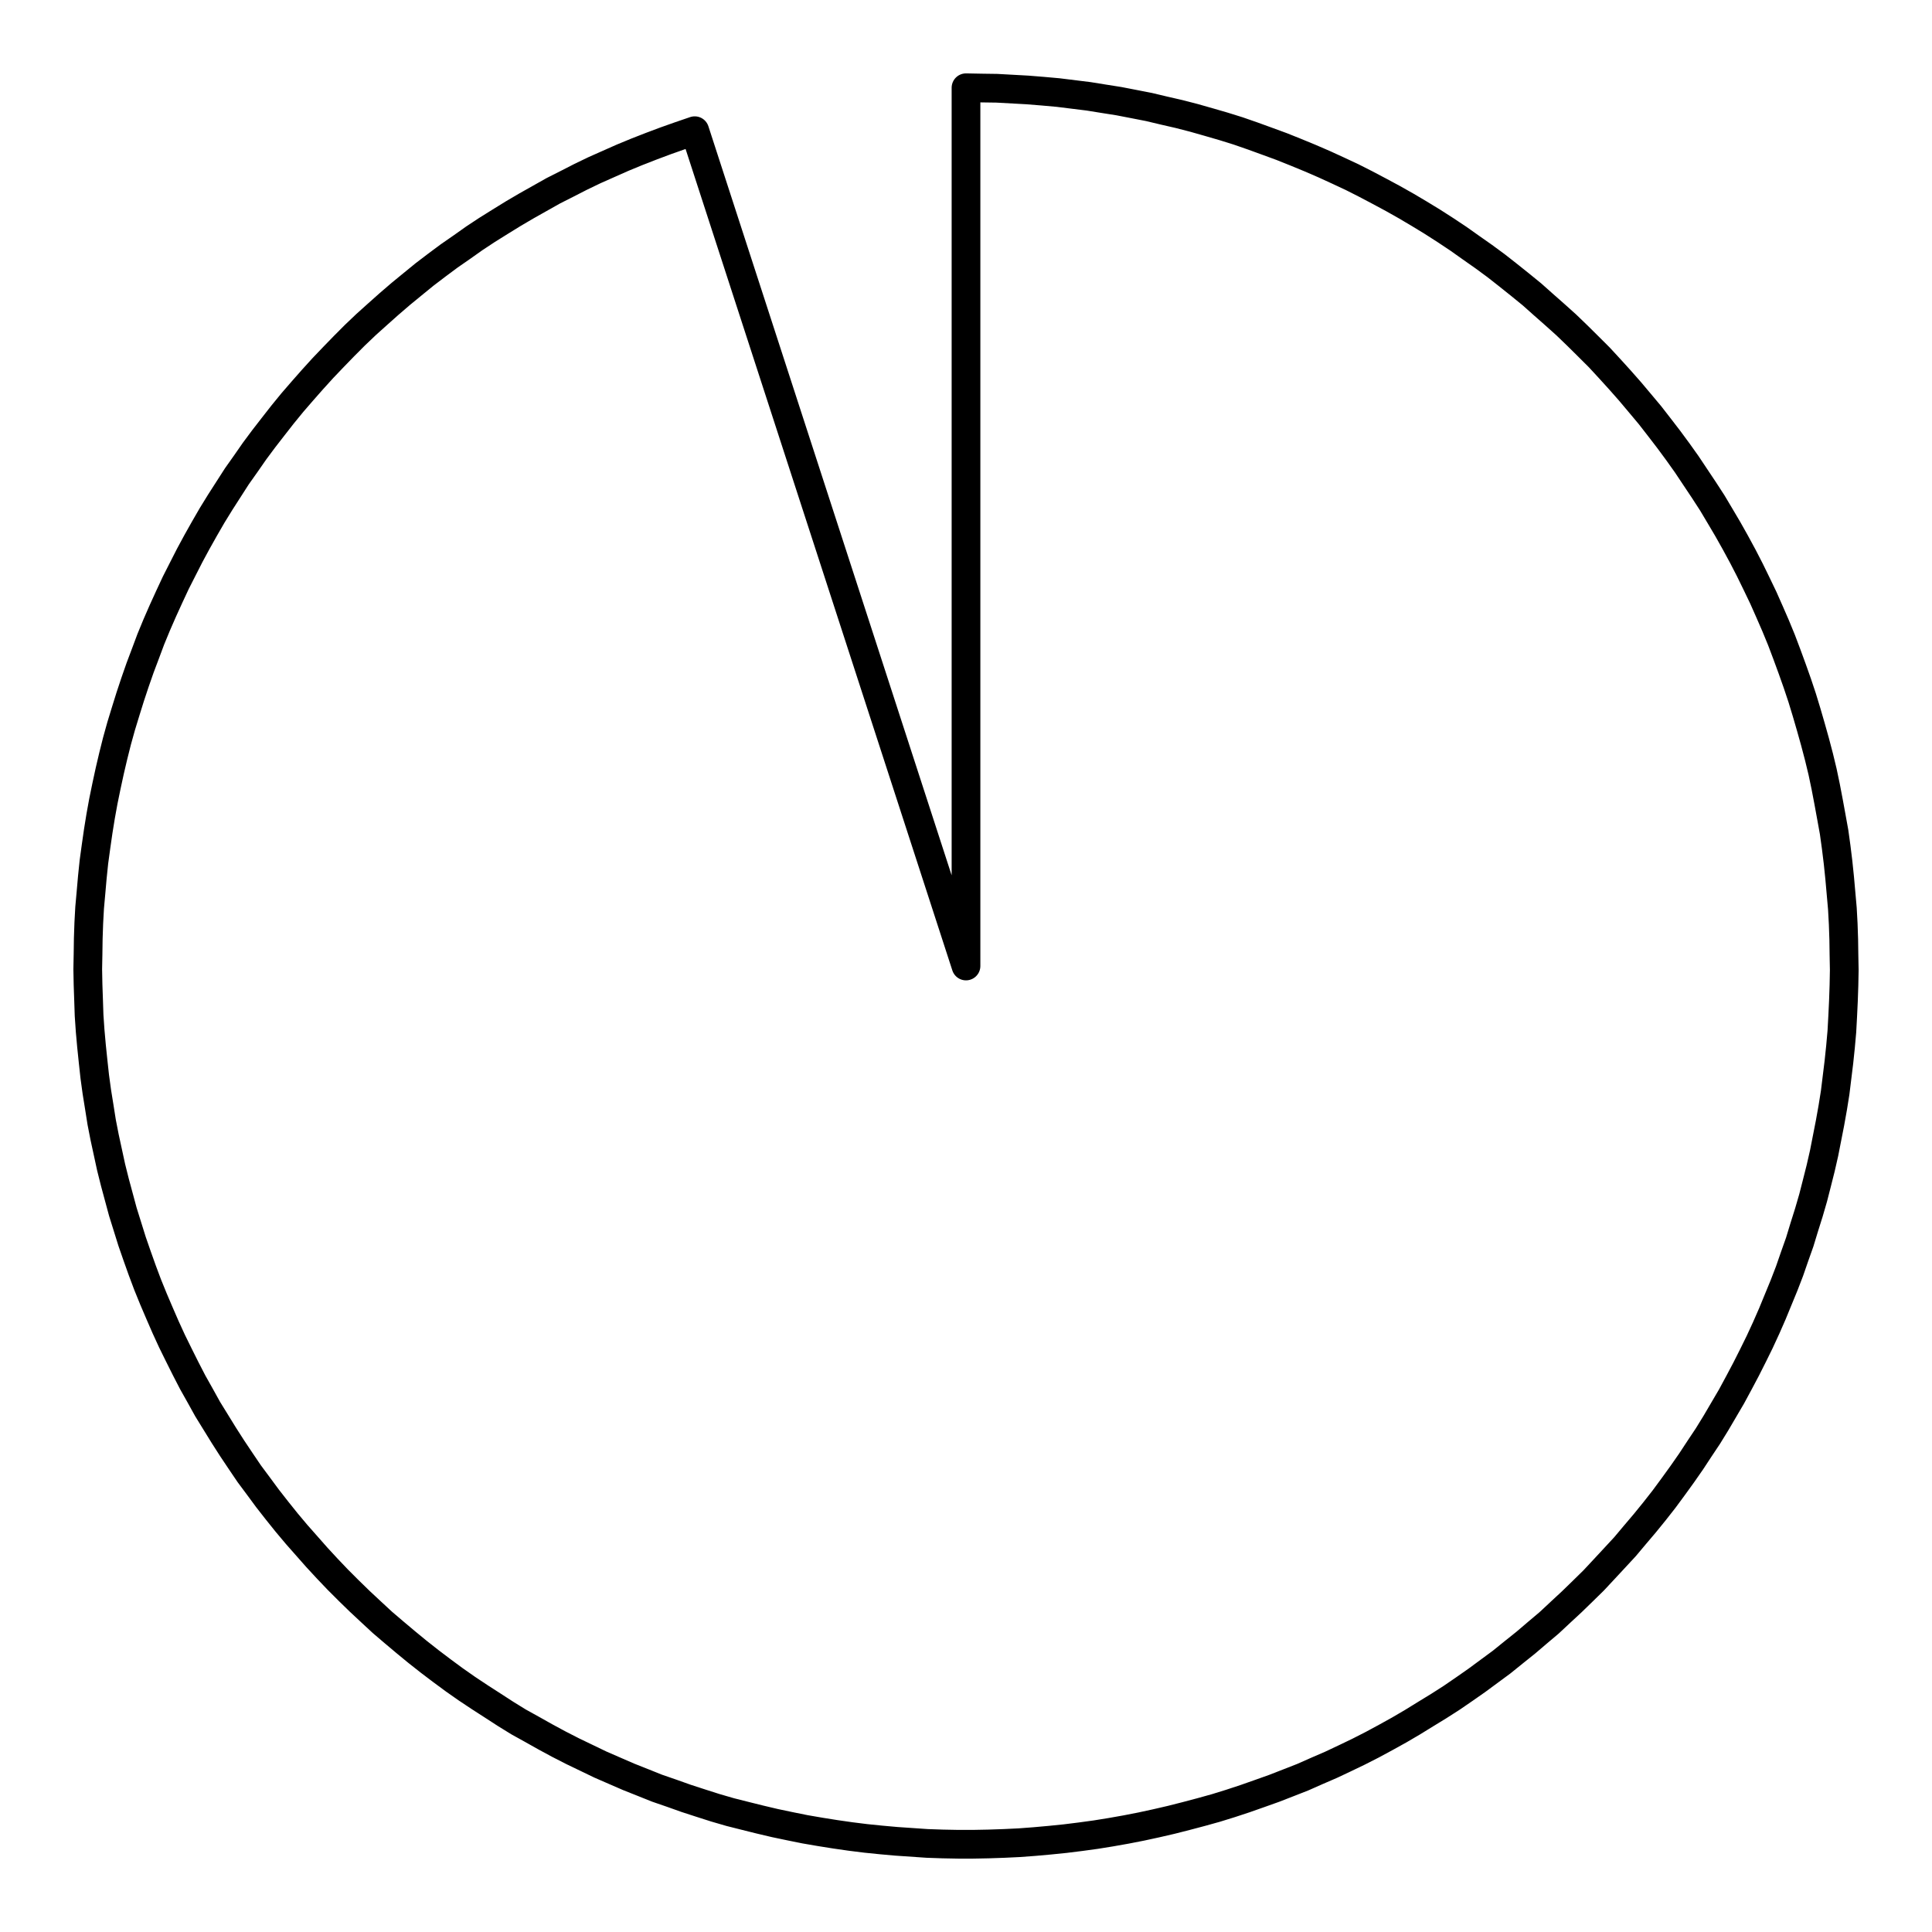 <?xml version="1.0" encoding="UTF-8"?>
<svg xmlns="http://www.w3.org/2000/svg" xmlns:xlink="http://www.w3.org/1999/xlink" width="72pt" height="72pt" viewBox="0 0 72 72" version="1.1">
<g id="surface971">
<path style="fill:none;stroke-width:1.07;stroke-linecap:round;stroke-linejoin:round;stroke:rgb(0%,0%,0%);stroke-opacity:1;stroke-miterlimit:10;" d="M 36 3.27 L 36.57 3.281 L 37.148 3.289 L 38.289 3.352 L 38.859 3.398 L 39.43 3.449 L 40.57 3.59 L 41.129 3.68 L 41.699 3.77 L 42.262 3.879 L 42.82 3.988 L 43.379 4.121 L 43.941 4.25 L 44.488 4.391 L 45.051 4.551 L 45.602 4.711 L 46.141 4.879 L 46.691 5.07 L 47.219 5.262 L 47.762 5.461 L 48.289 5.672 L 48.82 5.891 L 49.352 6.121 L 49.871 6.359 L 50.391 6.602 L 50.898 6.859 L 51.41 7.129 L 51.91 7.398 L 52.41 7.68 L 52.898 7.969 L 53.391 8.27 L 53.871 8.578 L 54.352 8.898 L 54.82 9.23 L 55.289 9.559 L 55.75 9.898 L 56.199 10.25 L 56.648 10.609 L 57.09 10.969 L 57.52 11.352 L 57.949 11.73 L 58.371 12.109 L 58.789 12.512 L 59.191 12.91 L 59.602 13.32 L 59.988 13.738 L 60.371 14.16 L 60.75 14.59 L 61.121 15.031 L 61.488 15.469 L 61.84 15.922 L 62.191 16.379 L 62.531 16.84 L 62.859 17.301 L 63.5 18.262 L 63.809 18.738 L 64.102 19.23 L 64.391 19.719 L 64.672 20.219 L 64.949 20.73 L 65.211 21.238 L 65.461 21.75 L 65.711 22.27 L 65.941 22.789 L 66.172 23.32 L 66.391 23.852 L 66.59 24.379 L 66.789 24.922 L 66.98 25.461 L 67.16 26 L 67.328 26.551 L 67.488 27.102 L 67.641 27.648 L 67.789 28.211 L 67.922 28.762 L 68.039 29.32 L 68.148 29.891 L 68.25 30.449 L 68.352 31.012 L 68.43 31.578 L 68.5 32.148 L 68.559 32.719 L 68.66 33.859 L 68.691 34.43 L 68.711 35.012 L 68.719 35.578 L 68.73 36.148 L 68.719 36.719 L 68.699 37.301 L 68.672 37.871 L 68.641 38.441 L 68.59 39.012 L 68.531 39.578 L 68.391 40.719 L 68.301 41.281 L 68.199 41.852 L 67.98 42.969 L 67.852 43.531 L 67.711 44.09 L 67.57 44.641 L 67.41 45.191 L 67.238 45.738 L 67.07 46.289 L 66.879 46.828 L 66.691 47.371 L 66.488 47.898 L 66.051 48.961 L 65.82 49.488 L 65.578 50.012 L 65.328 50.52 L 65.07 51.031 L 64.801 51.539 L 64.531 52.039 L 64.238 52.539 L 63.949 53.031 L 63.648 53.52 L 63.328 54 L 63.02 54.469 L 62.691 54.941 L 62.352 55.41 L 62.012 55.871 L 61.66 56.32 L 61.301 56.762 L 60.93 57.199 L 60.559 57.641 L 60.172 58.059 L 59.781 58.48 L 59.391 58.898 L 58.98 59.301 L 58.57 59.699 L 58.148 60.09 L 57.73 60.48 L 57.289 60.852 L 56.859 61.219 L 56.41 61.578 L 55.961 61.941 L 55.039 62.621 L 54.57 62.949 L 54.102 63.27 L 53.621 63.578 L 53.129 63.879 L 52.641 64.18 L 52.148 64.469 L 51.641 64.75 L 51.141 65.02 L 50.629 65.281 L 50.109 65.531 L 49.602 65.77 L 49.07 66 L 48.551 66.23 L 48.012 66.441 L 47.48 66.648 L 46.941 66.84 L 46.398 67.031 L 45.852 67.211 L 45.309 67.379 L 44.762 67.531 L 44.199 67.68 L 43.648 67.82 L 43.09 67.949 L 42.531 68.07 L 41.969 68.18 L 41.398 68.281 L 40.84 68.371 L 40.27 68.449 L 39.699 68.52 L 39.129 68.578 L 38.559 68.629 L 37.988 68.672 L 37.422 68.699 L 36.84 68.719 L 36.27 68.73 L 35.699 68.73 L 35.129 68.719 L 34.551 68.699 L 33.41 68.621 L 32.84 68.57 L 32.27 68.512 L 31.699 68.441 L 31.129 68.359 L 30.57 68.27 L 30 68.172 L 29.441 68.059 L 28.879 67.941 L 28.32 67.809 L 27.77 67.672 L 27.211 67.531 L 26.66 67.371 L 26.121 67.199 L 25.57 67.02 L 25.031 66.828 L 24.488 66.641 L 23.961 66.43 L 23.43 66.219 L 22.898 65.988 L 22.379 65.762 L 21.34 65.262 L 20.828 65 L 20.328 64.73 L 19.828 64.449 L 19.328 64.172 L 18.84 63.871 L 18.359 63.559 L 17.879 63.25 L 17.398 62.93 L 16.93 62.602 L 16.469 62.262 L 16.02 61.922 L 15.559 61.559 L 15.121 61.199 L 14.68 60.828 L 14.25 60.461 L 13.828 60.07 L 13.41 59.68 L 13 59.281 L 12.59 58.871 L 12.199 58.461 L 11.809 58.039 L 11.051 57.18 L 10.68 56.738 L 10.32 56.289 L 9.969 55.84 L 9.629 55.379 L 9.289 54.922 L 8.969 54.449 L 8.648 53.969 L 8.34 53.488 L 7.738 52.512 L 7.461 52.012 L 7.18 51.512 L 6.922 51.012 L 6.66 50.488 L 6.41 49.98 L 6.172 49.461 L 5.941 48.93 L 5.719 48.41 L 5.5 47.871 L 5.301 47.34 L 5.109 46.801 L 4.922 46.262 L 4.578 45.16 L 4.281 44.059 L 4.141 43.5 L 4.02 42.941 L 3.898 42.379 L 3.789 41.82 L 3.699 41.25 L 3.609 40.691 L 3.531 40.121 L 3.469 39.551 L 3.41 38.98 L 3.359 38.41 L 3.32 37.84 L 3.301 37.27 L 3.281 36.691 L 3.27 36.121 L 3.281 35.551 L 3.289 34.98 L 3.309 34.398 L 3.34 33.828 L 3.391 33.262 L 3.441 32.691 L 3.5 32.121 L 3.578 31.551 L 3.66 30.98 L 3.75 30.422 L 3.852 29.859 L 3.969 29.289 L 4.09 28.73 L 4.219 28.18 L 4.359 27.621 L 4.512 27.07 L 4.68 26.52 L 4.852 25.969 L 5.031 25.43 L 5.219 24.891 L 5.422 24.352 L 5.621 23.82 L 5.84 23.289 L 6.07 22.762 L 6.309 22.238 L 6.551 21.719 L 6.809 21.211 L 7.07 20.699 L 7.34 20.199 L 7.621 19.699 L 7.91 19.199 L 8.211 18.711 L 8.828 17.75 L 9.16 17.281 L 9.488 16.809 L 9.828 16.352 L 10.18 15.898 L 10.531 15.449 L 10.898 15 L 11.27 14.57 L 11.648 14.141 L 12.031 13.719 L 12.43 13.301 L 12.828 12.891 L 13.23 12.488 L 13.648 12.09 L 14.07 11.711 L 14.5 11.328 L 14.941 10.949 L 15.379 10.59 L 15.82 10.23 L 16.281 9.879 L 16.738 9.539 L 17.211 9.211 L 17.68 8.879 L 18.148 8.57 L 18.641 8.262 L 19.129 7.961 L 19.621 7.672 L 20.621 7.109 L 21.129 6.852 L 21.641 6.59 L 22.16 6.34 L 23.199 5.879 L 23.73 5.66 L 24.27 5.449 L 24.801 5.25 L 25.34 5.059 L 25.891 4.871 L 36 36 L 36 3.27 "/>
</g>
</svg>

